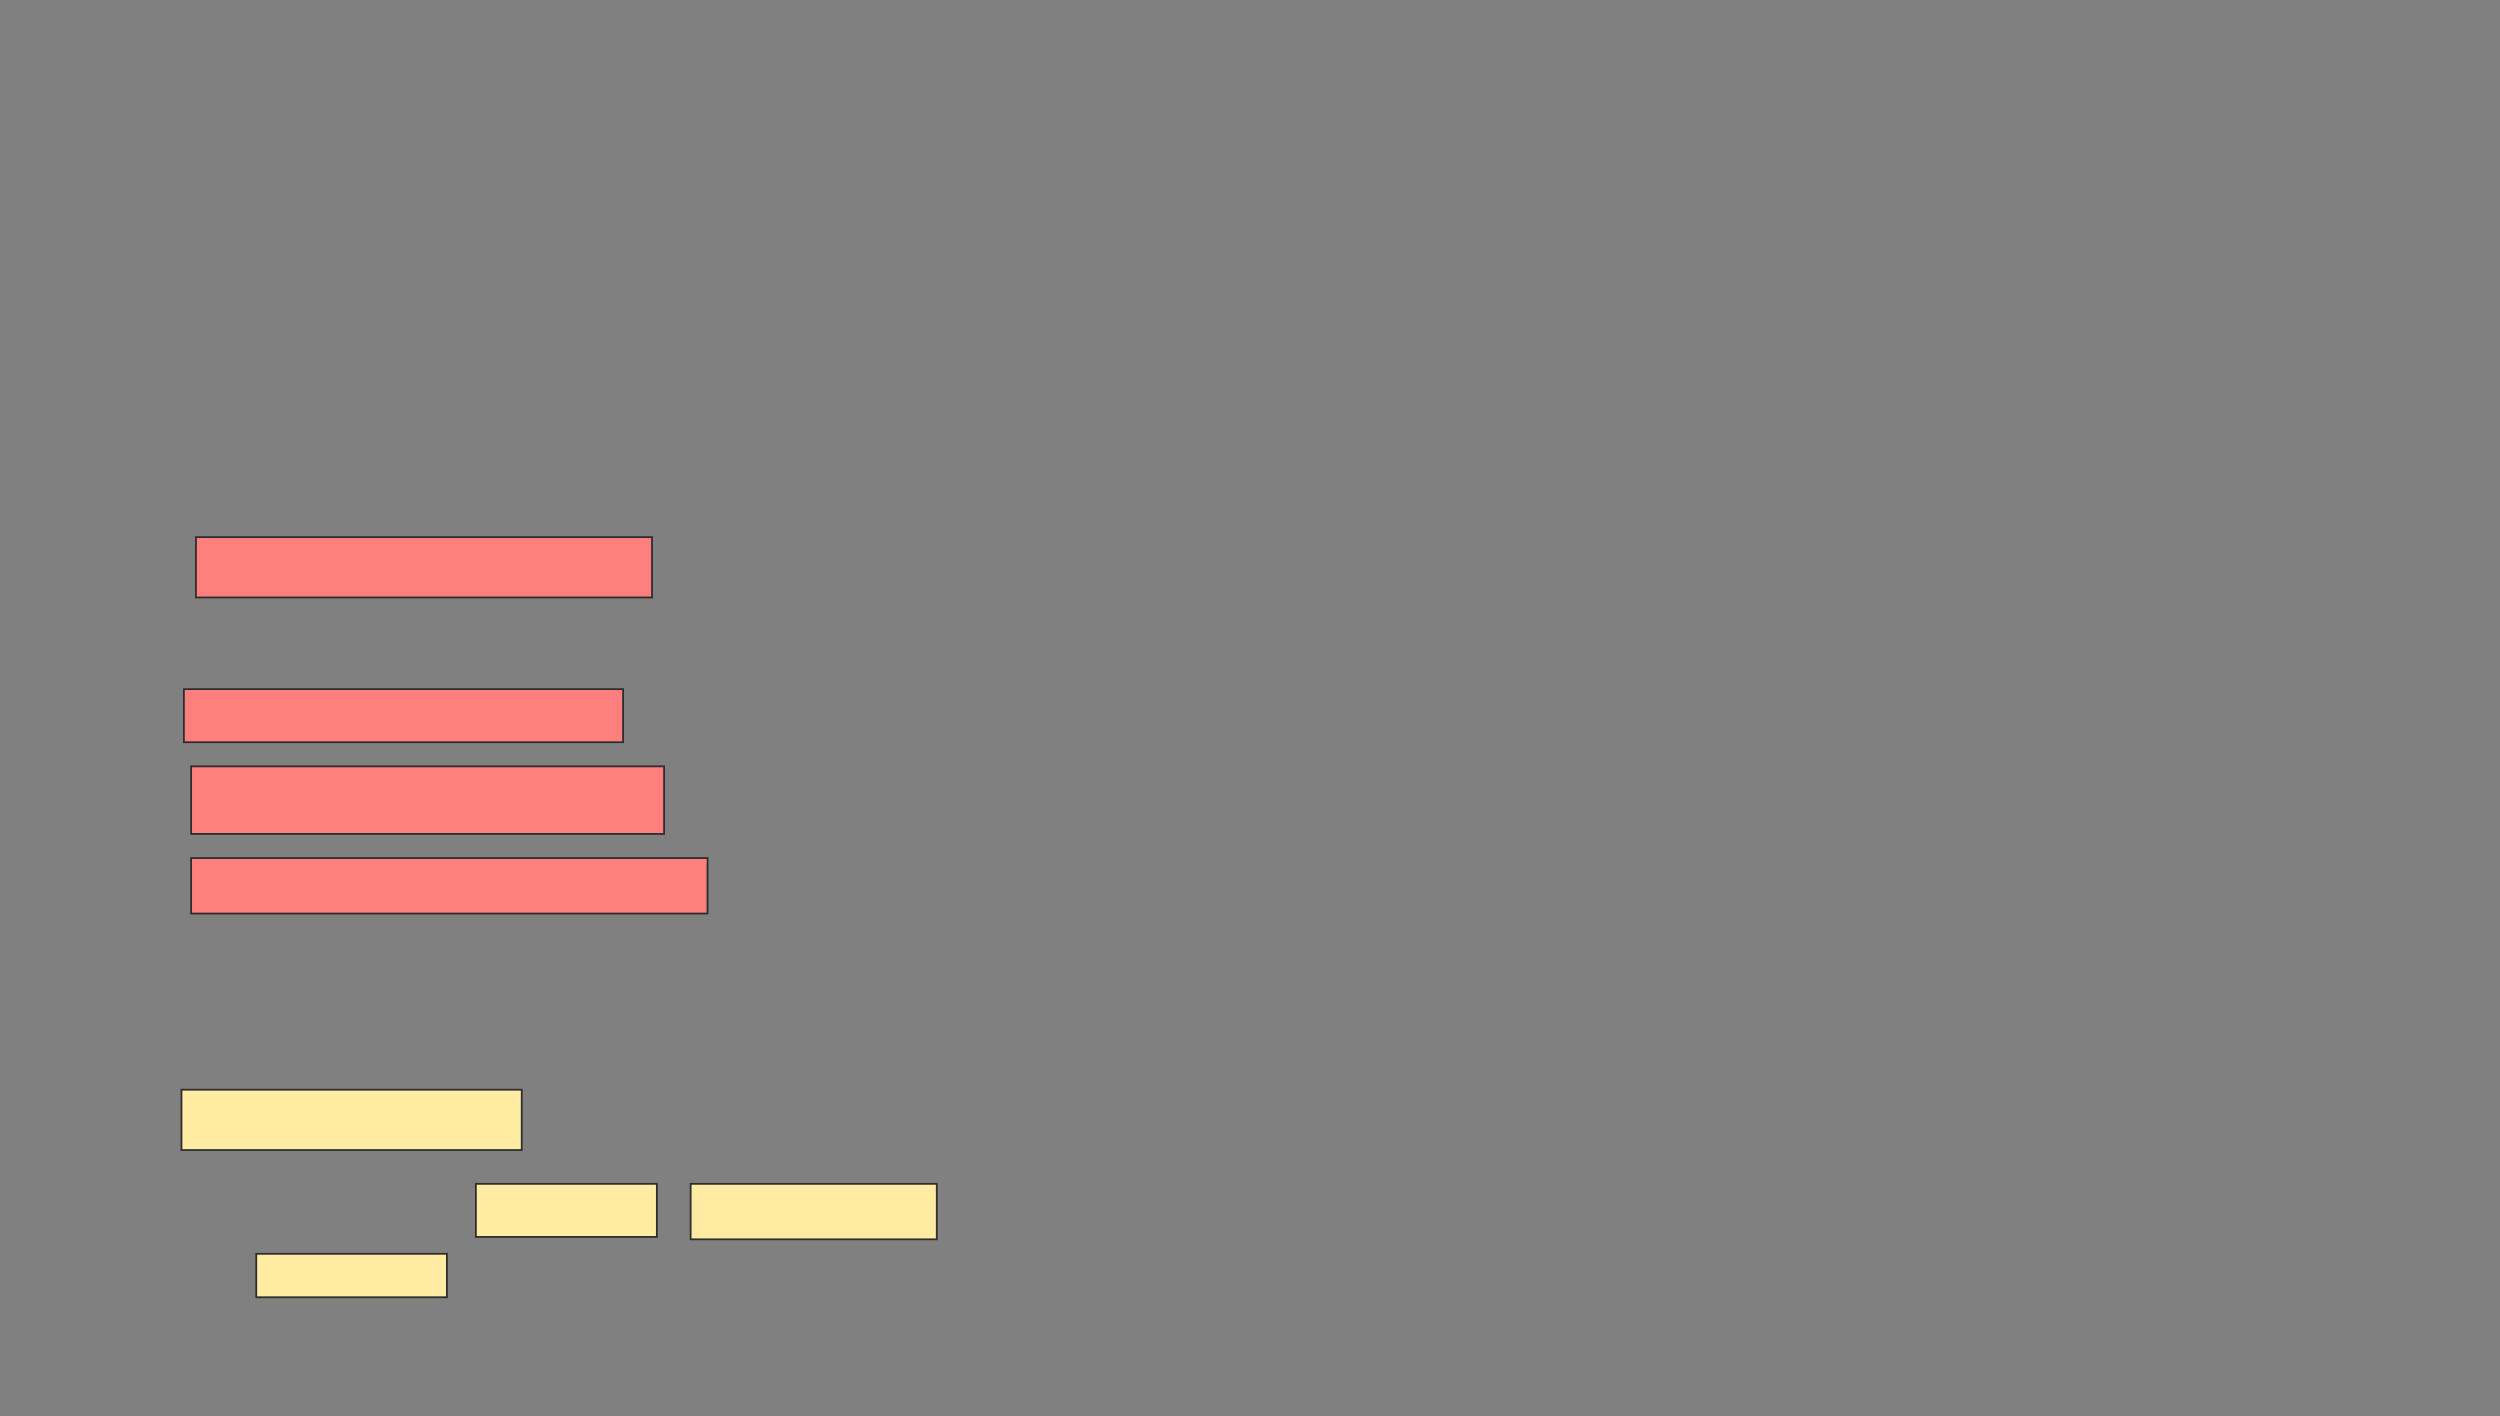 <svg xmlns="http://www.w3.org/2000/svg" width="1400" height="793">
 <rect width="100%" height="100%" fill="#808080" stroke="none"/>
 <!-- Created with Image Occlusion Enhanced -->
 <g>
  <title>Labels</title>
 </g>
 <g>
  <title>Masks</title>
  <g id="dafac758c7964a94a2baaa1e0d19912e-ao-1">
   <rect height="33.784" width="190.541" y="610.243" x="101.622" stroke="#2D2D2D" fill="#FFEBA2"/>
   <rect height="29.73" width="101.351" y="662.946" x="266.486" stroke="#2D2D2D" fill="#FFEBA2"/>
   <rect height="31.081" width="137.838" y="662.946" x="386.757" stroke="#2D2D2D" fill="#FFEBA2"/>
   <rect height="24.324" width="106.757" y="702.135" x="143.514" stroke="#2D2D2D" fill="#FFEBA2"/>
  </g>
  <g id="dafac758c7964a94a2baaa1e0d19912e-ao-2" class="qshape">
   <rect height="33.784" width="255.405" y="300.784" x="109.73" stroke="#2D2D2D" fill="#FF7E7E" class="qshape"/>
   <rect height="29.73" width="245.946" y="385.919" x="102.973" stroke="#2D2D2D" fill="#FF7E7E" class="qshape"/>
   <rect height="37.838" width="264.865" y="429.162" x="107.027" stroke="#2D2D2D" fill="#FF7E7E" class="qshape"/>
   <rect height="31.081" width="289.189" y="480.514" x="107.027" stroke="#2D2D2D" fill="#FF7E7E" class="qshape"/>
  </g>
 </g>
</svg>